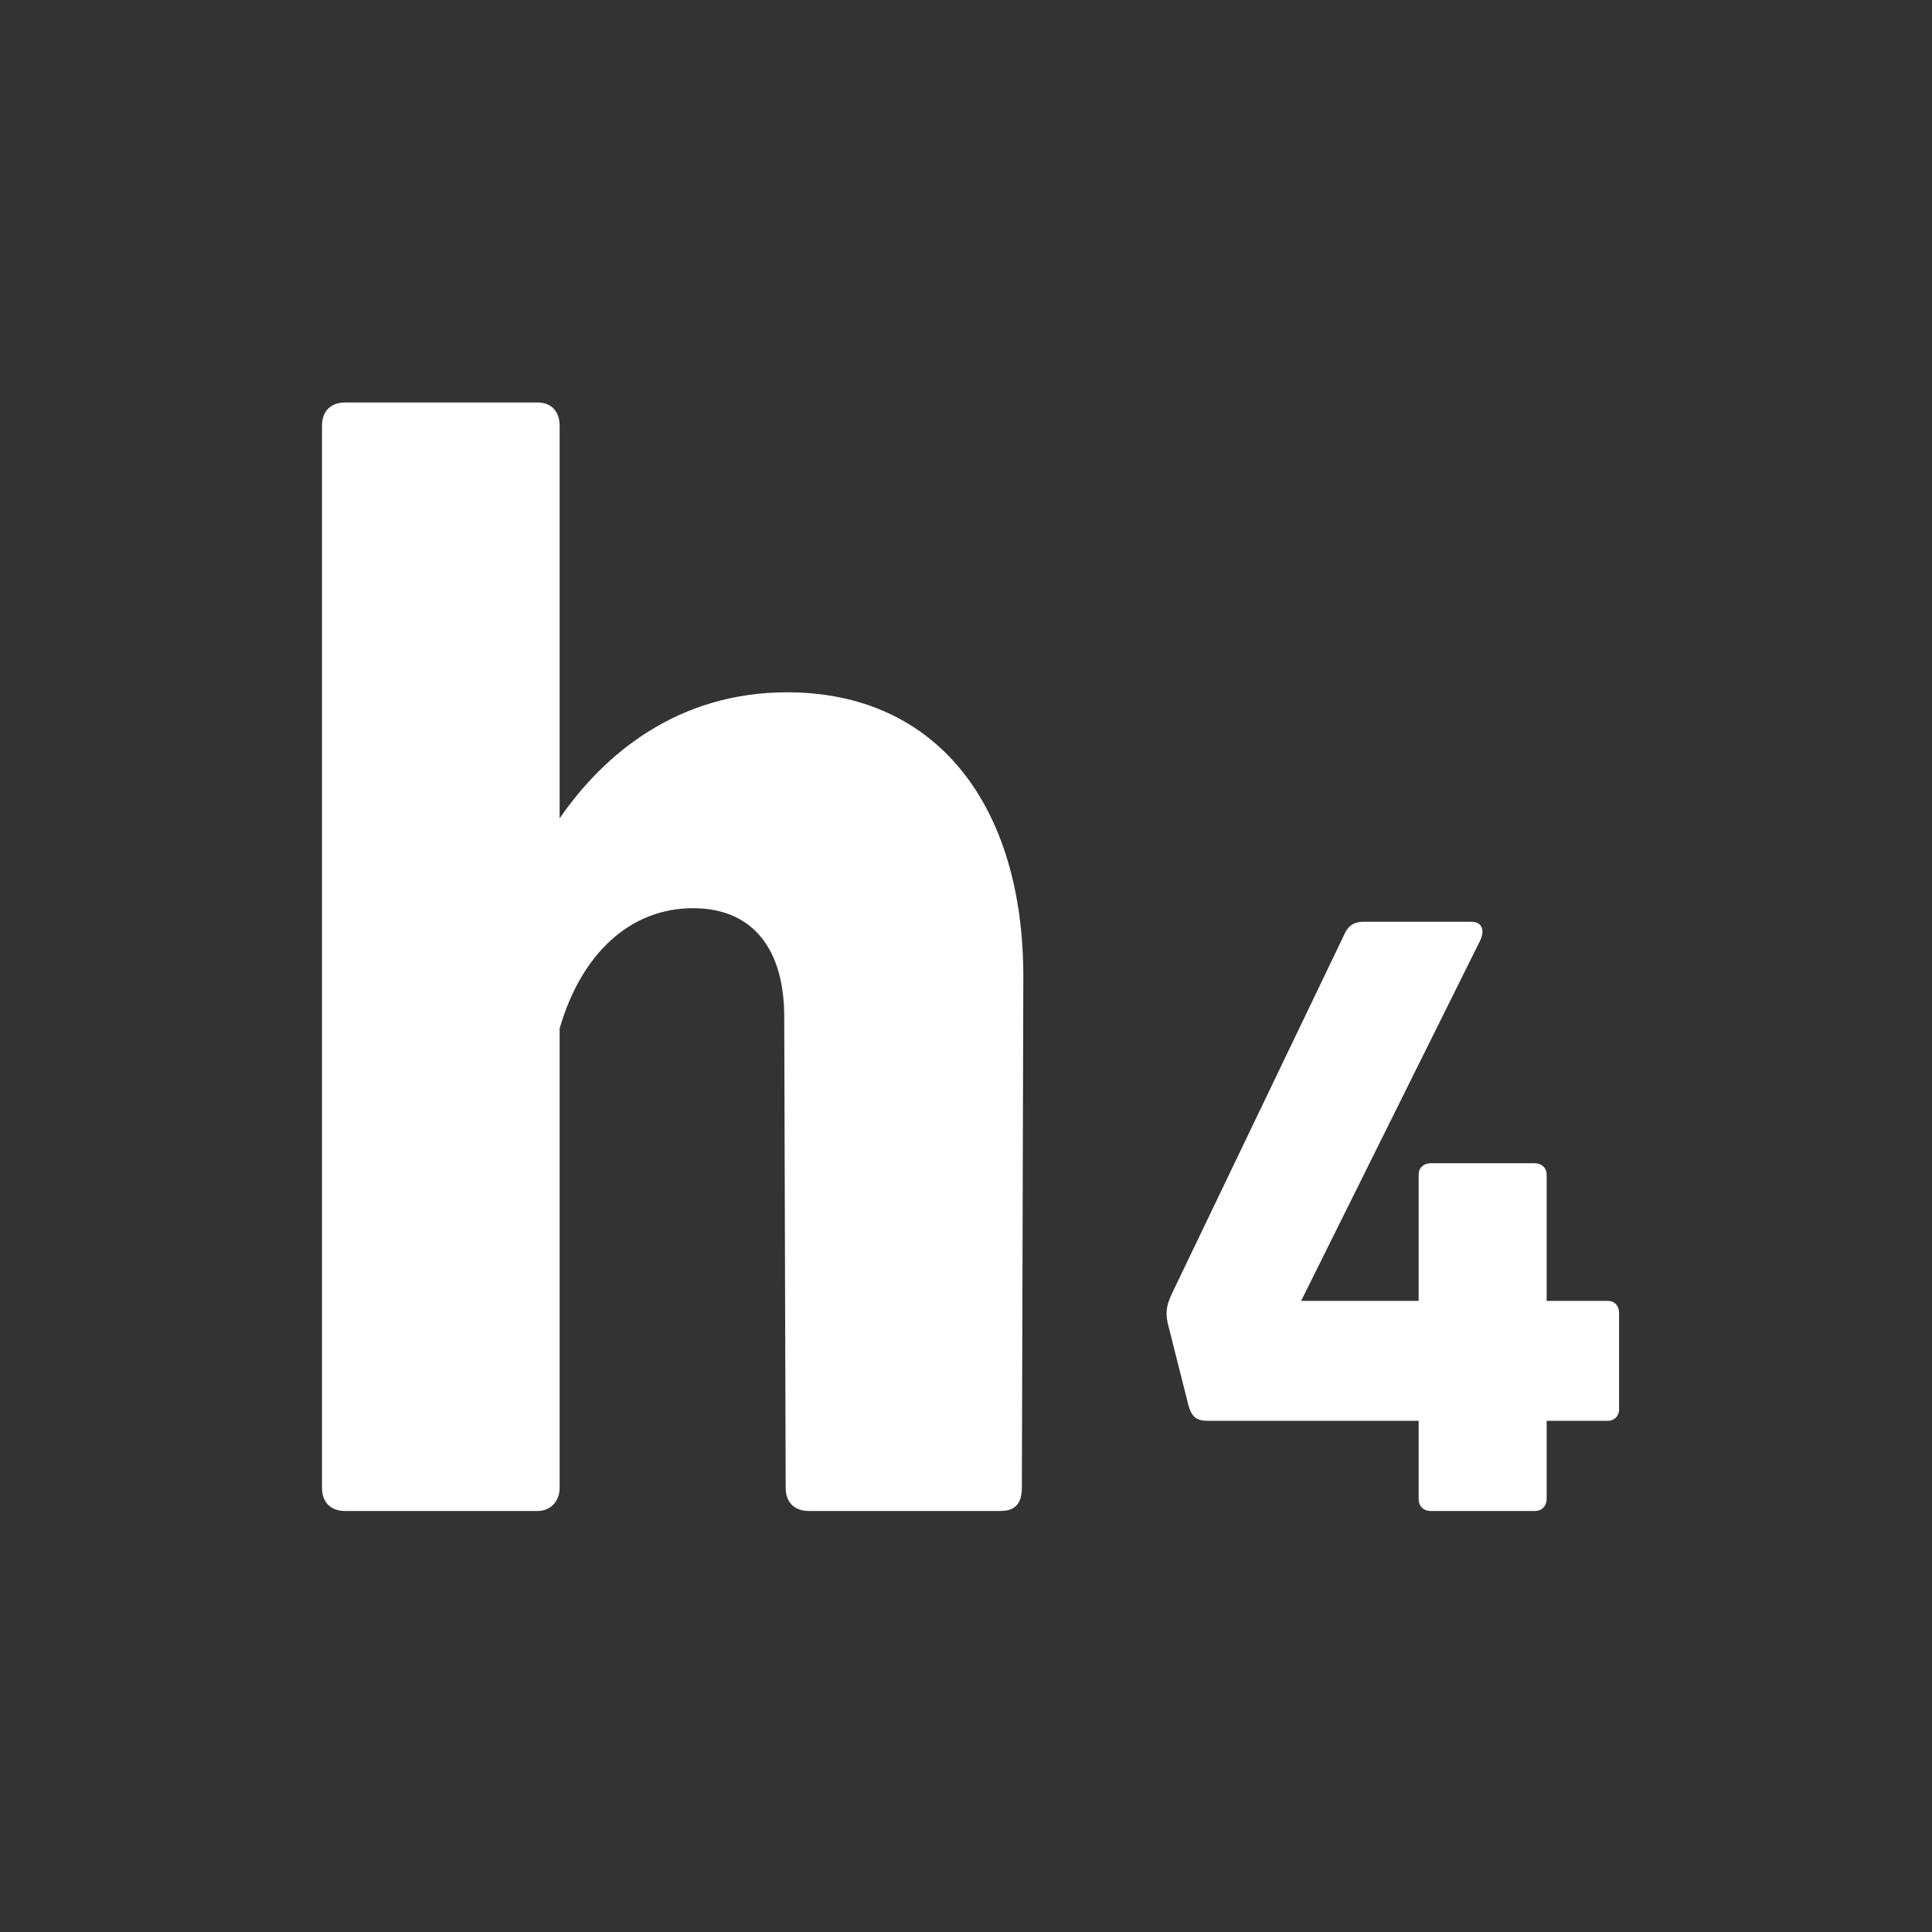 <svg width="24" height="24" viewBox="0 0 24 24" fill="none" xmlns="http://www.w3.org/2000/svg">
<rect x="0" y="0" width="24" height="24" fill="#333333" stroke="none"/>
<path d="M6.682 5H4.288C4.108 5 4 5.108 4 5.288V18.482C4 18.662 4.108 18.77 4.288 18.77H6.682C6.826 18.77 6.952 18.662 6.952 18.482V12.776C7.222 11.84 7.834 11.282 8.608 11.282C9.364 11.282 9.742 11.804 9.742 12.632L9.76 18.482C9.76 18.662 9.868 18.77 10.048 18.77H12.424C12.55 18.77 12.694 18.734 12.694 18.482L12.712 12.128C12.712 10.022 11.65 8.6 9.778 8.6C8.428 8.6 7.51 9.356 6.952 10.166V5.288C6.952 5.108 6.844 5 6.682 5Z" fill="white"/>
<path d="M19.974 16.16H19.213V14.59C19.213 14.51 19.154 14.45 19.064 14.45H17.773C17.694 14.45 17.623 14.5 17.623 14.59V16.16H16.163L18.384 11.69C18.444 11.57 18.424 11.45 18.273 11.45H16.953C16.854 11.45 16.773 11.47 16.713 11.58L14.553 16.08C14.504 16.19 14.473 16.28 14.504 16.43L14.764 17.46C14.803 17.6 14.864 17.65 15.004 17.65H17.623V18.62C17.623 18.71 17.683 18.77 17.773 18.77H19.064C19.163 18.77 19.213 18.7 19.213 18.62V17.65H19.974C20.053 17.65 20.113 17.59 20.113 17.51V16.31C20.113 16.23 20.064 16.16 19.974 16.16Z" fill="white"/>
</svg>
